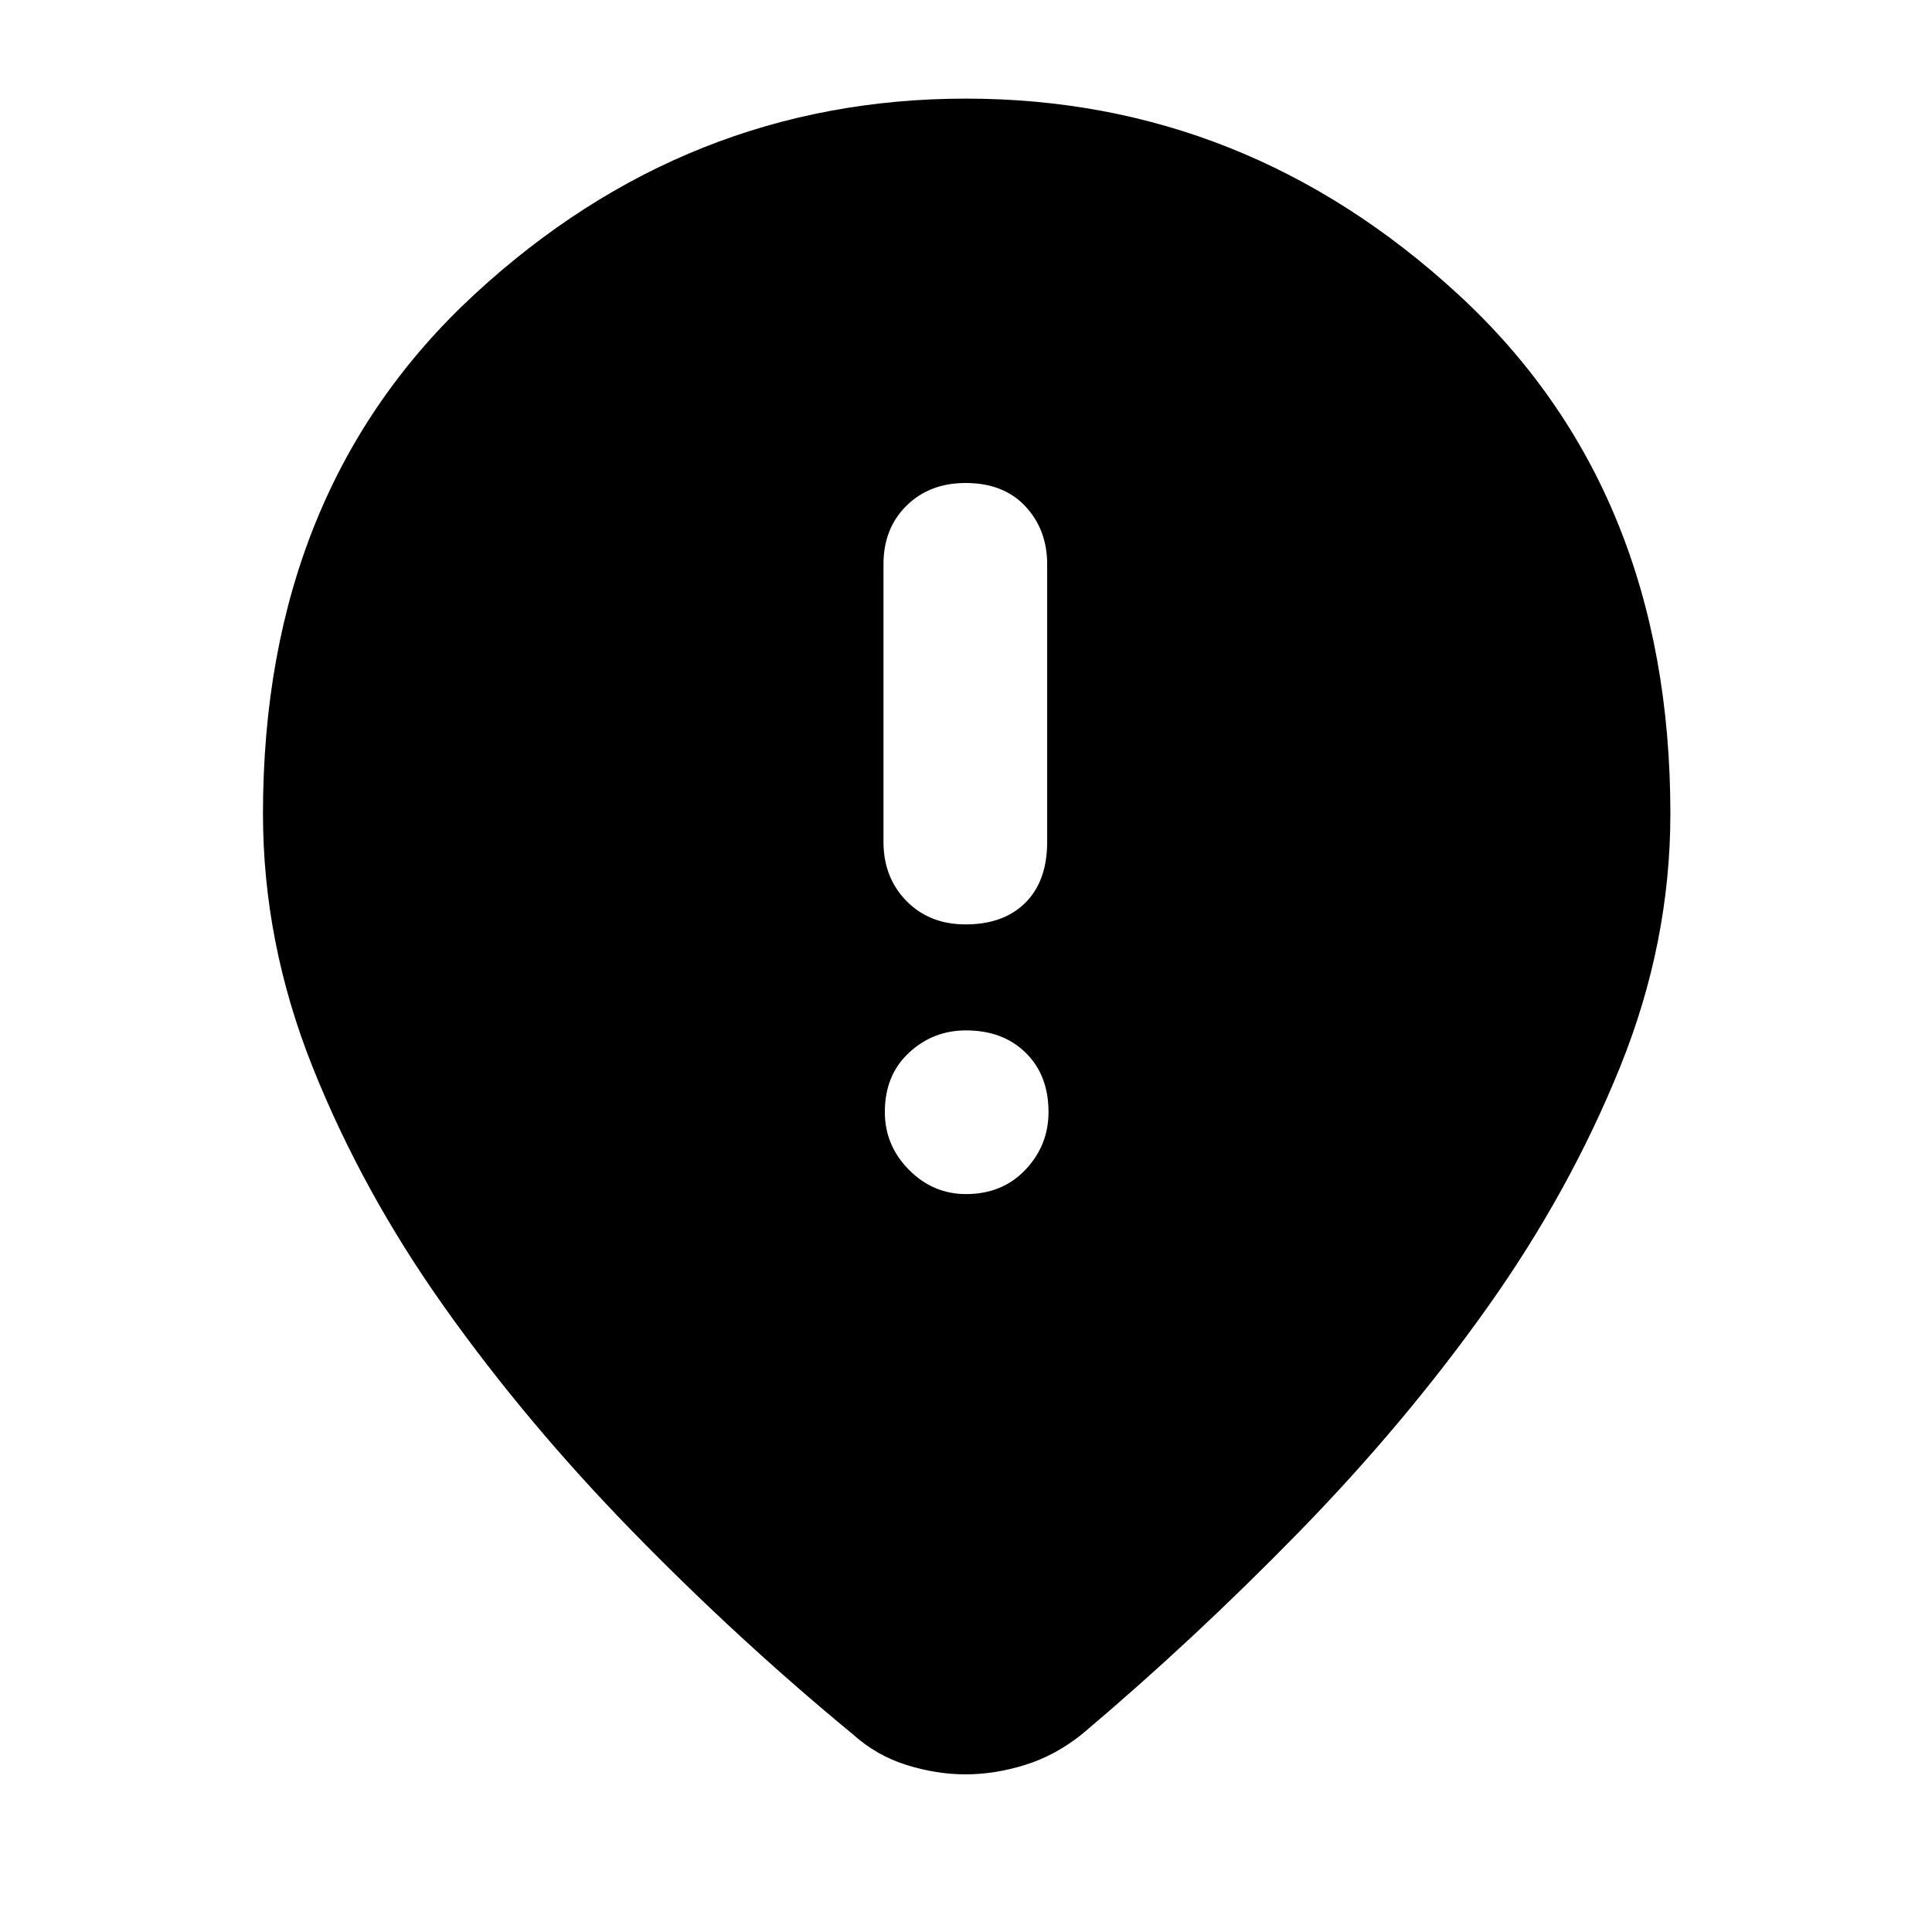 <svg xmlns="http://www.w3.org/2000/svg" height="40" viewBox="0 -960 960 960" width="40"><path d="M479.79-500.67q18.94 0 29.74-10.8 10.8-10.8 10.8-30.2v-138q0-17.08-10.8-28.71Q498.73-720 479.79-720q-17.94 0-29.37 11.29Q439-697.42 439-679.67v138q0 17.74 11.42 29.37 11.43 11.63 29.37 11.63Zm.2 134q18.08 0 29.54-12.09Q521-390.85 521-407.46q0-18.27-11.32-29.41Q498.37-448 480-448q-16.42 0-28.37 11.13-11.96 11.14-11.96 29.41 0 16.61 11.95 28.7 11.96 12.09 28.37 12.09Zm-.23 288.34q-14.43 0-29.35-4.67-14.92-4.67-26.74-15.33Q367-145 314.33-198.98q-52.67-53.99-93.5-111.5Q180-368 155.33-429.79q-24.66-61.79-24.66-125.88 0-161.05 105.25-258.19Q341.17-911 480-911t244.41 97.14Q830-716.72 830-555.67q0 64.09-25 125.88-25 61.79-65.83 119.31-40.83 57.51-93.5 111.5Q593-145 537.67-98.33 524.38-87.67 509.28-83q-15.09 4.67-29.52 4.67Z"/></svg>